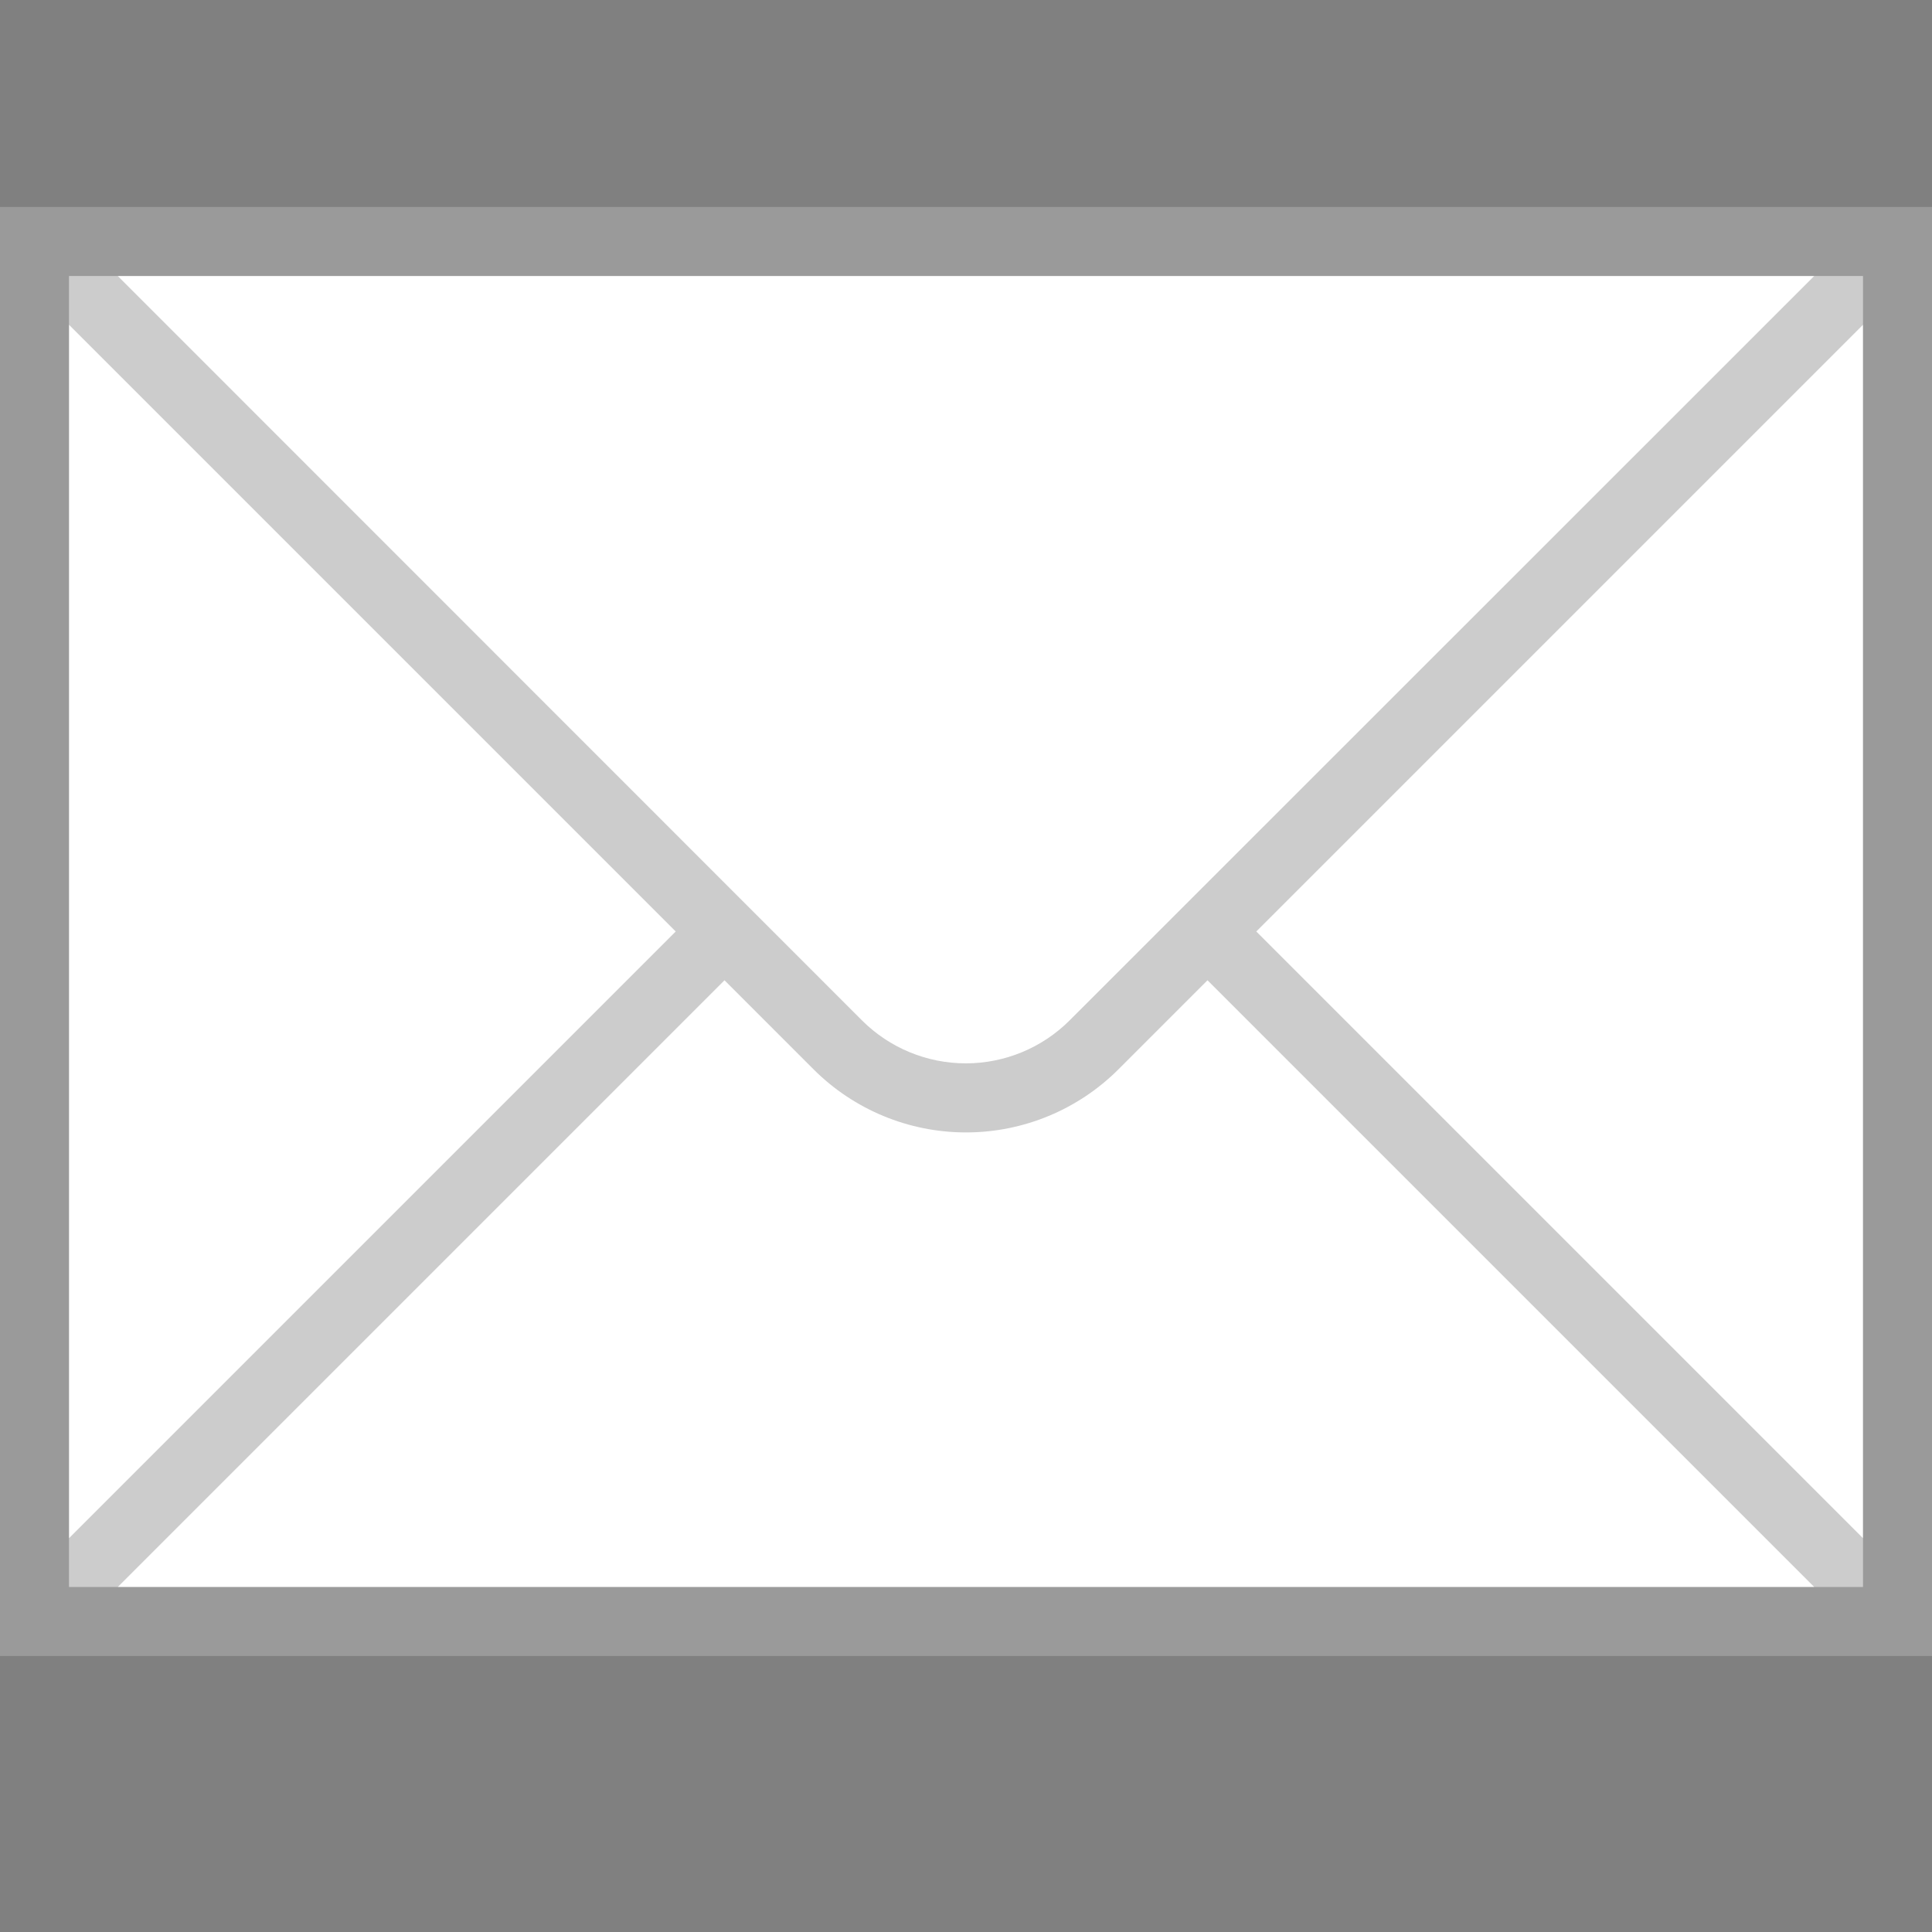 <svg xmlns="http://www.w3.org/2000/svg" width="28" height="28" fill="none" viewBox="0 0 28 28"><rect x="0" y="0" width="28" height="28" fill="#808080" stroke="none"/><path fill="#fff" d="M28 3H0V24H28V3Z" opacity=".5"/><path fill="#fff" d="M27 4H1V23H27V4Z"/><path fill="#000" d="M0 3V24H28V3H0ZM15.5 14.79C15.101 15.188 14.56 15.411 13.997 15.411C13.434 15.411 12.893 15.188 12.494 14.79L1.707 4H26.293L15.5 14.79ZM9.793 13.5L1 22.293V4.707L9.793 13.5ZM10.5 14.207L11.79 15.497C12.376 16.083 13.171 16.412 14 16.412C14.829 16.412 15.624 16.083 16.21 15.497L17.5 14.207L26.293 23H1.707L10.5 14.207ZM18.207 13.5L27 4.707V22.293L18.207 13.5Z" opacity=".2"/></svg>